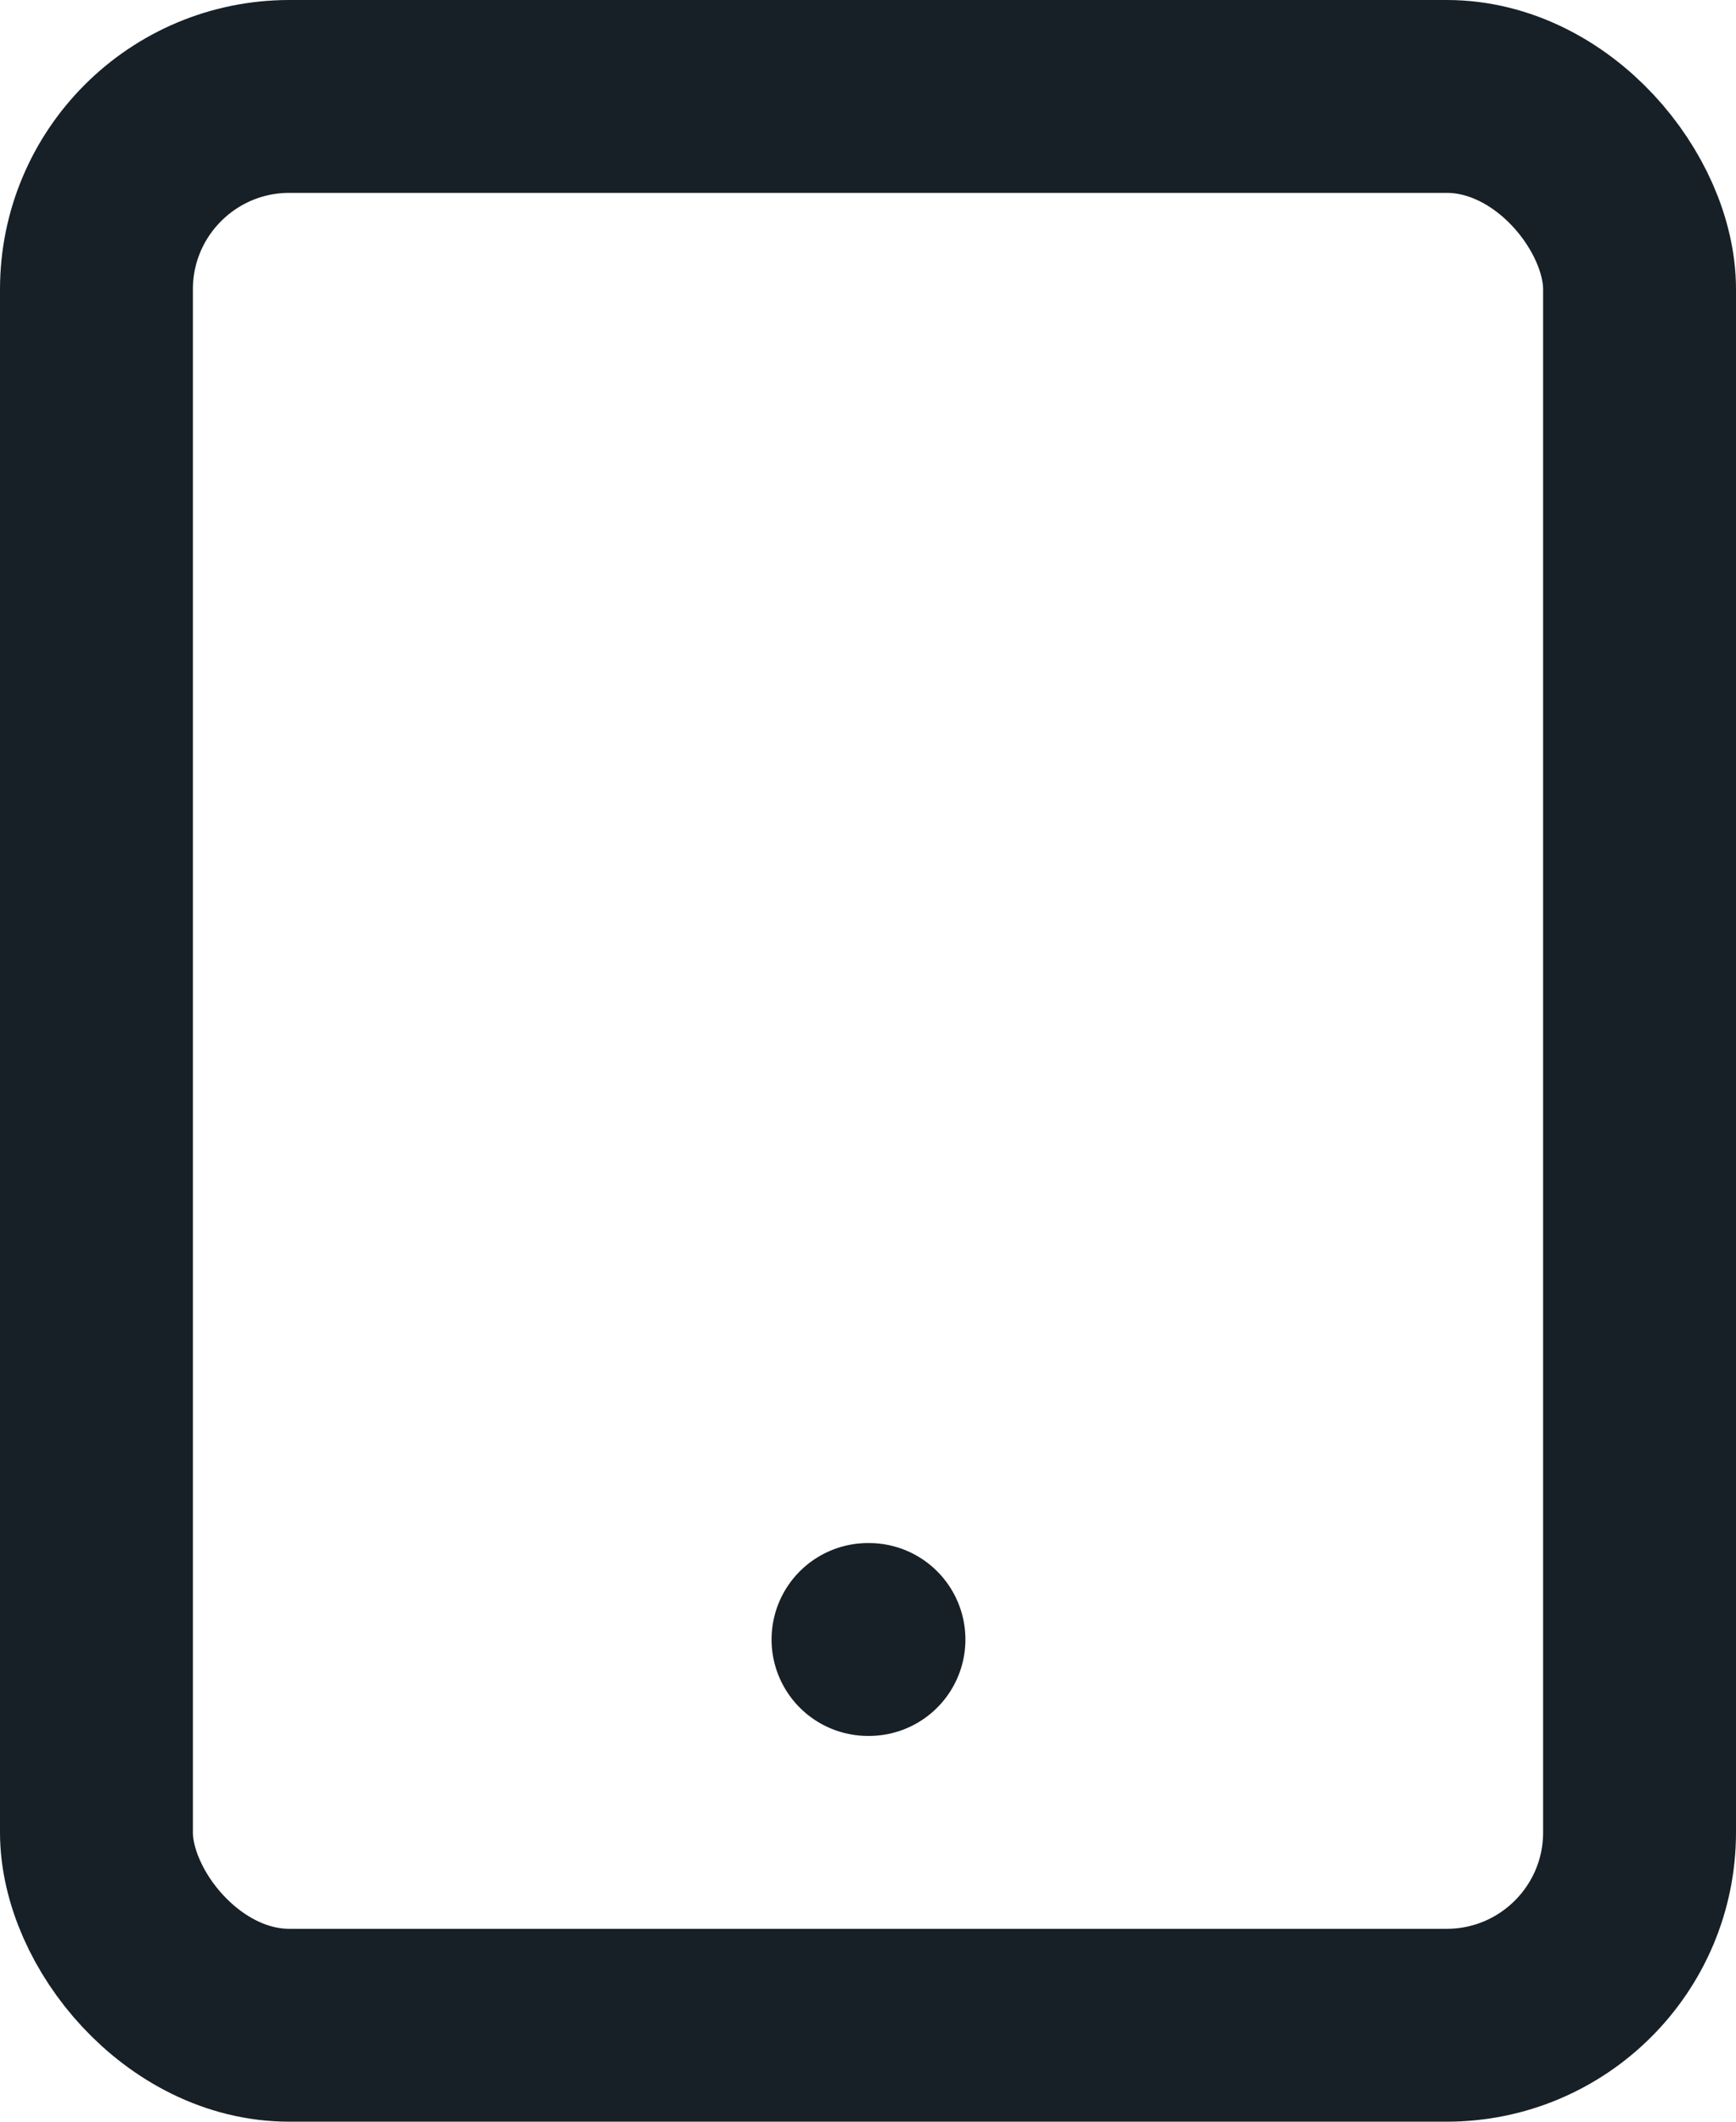 <svg xmlns="http://www.w3.org/2000/svg" width="18" height="22" viewBox="0 0 18 22">
  <g id="tablet" transform="translate(-3 -1)">
    <rect id="Rectangle_1603" data-name="Rectangle 1603" width="16" height="20" rx="2" transform="translate(4 2)" fill="none" stroke="#172026" stroke-linecap="round" stroke-linejoin="round" stroke-width="2"/>
    <line id="Line_596" data-name="Line 596" x2="0.01" transform="translate(12 18)" fill="none" stroke="#172026" stroke-linecap="round" stroke-linejoin="round" stroke-width="2"/>
  </g>
</svg>
